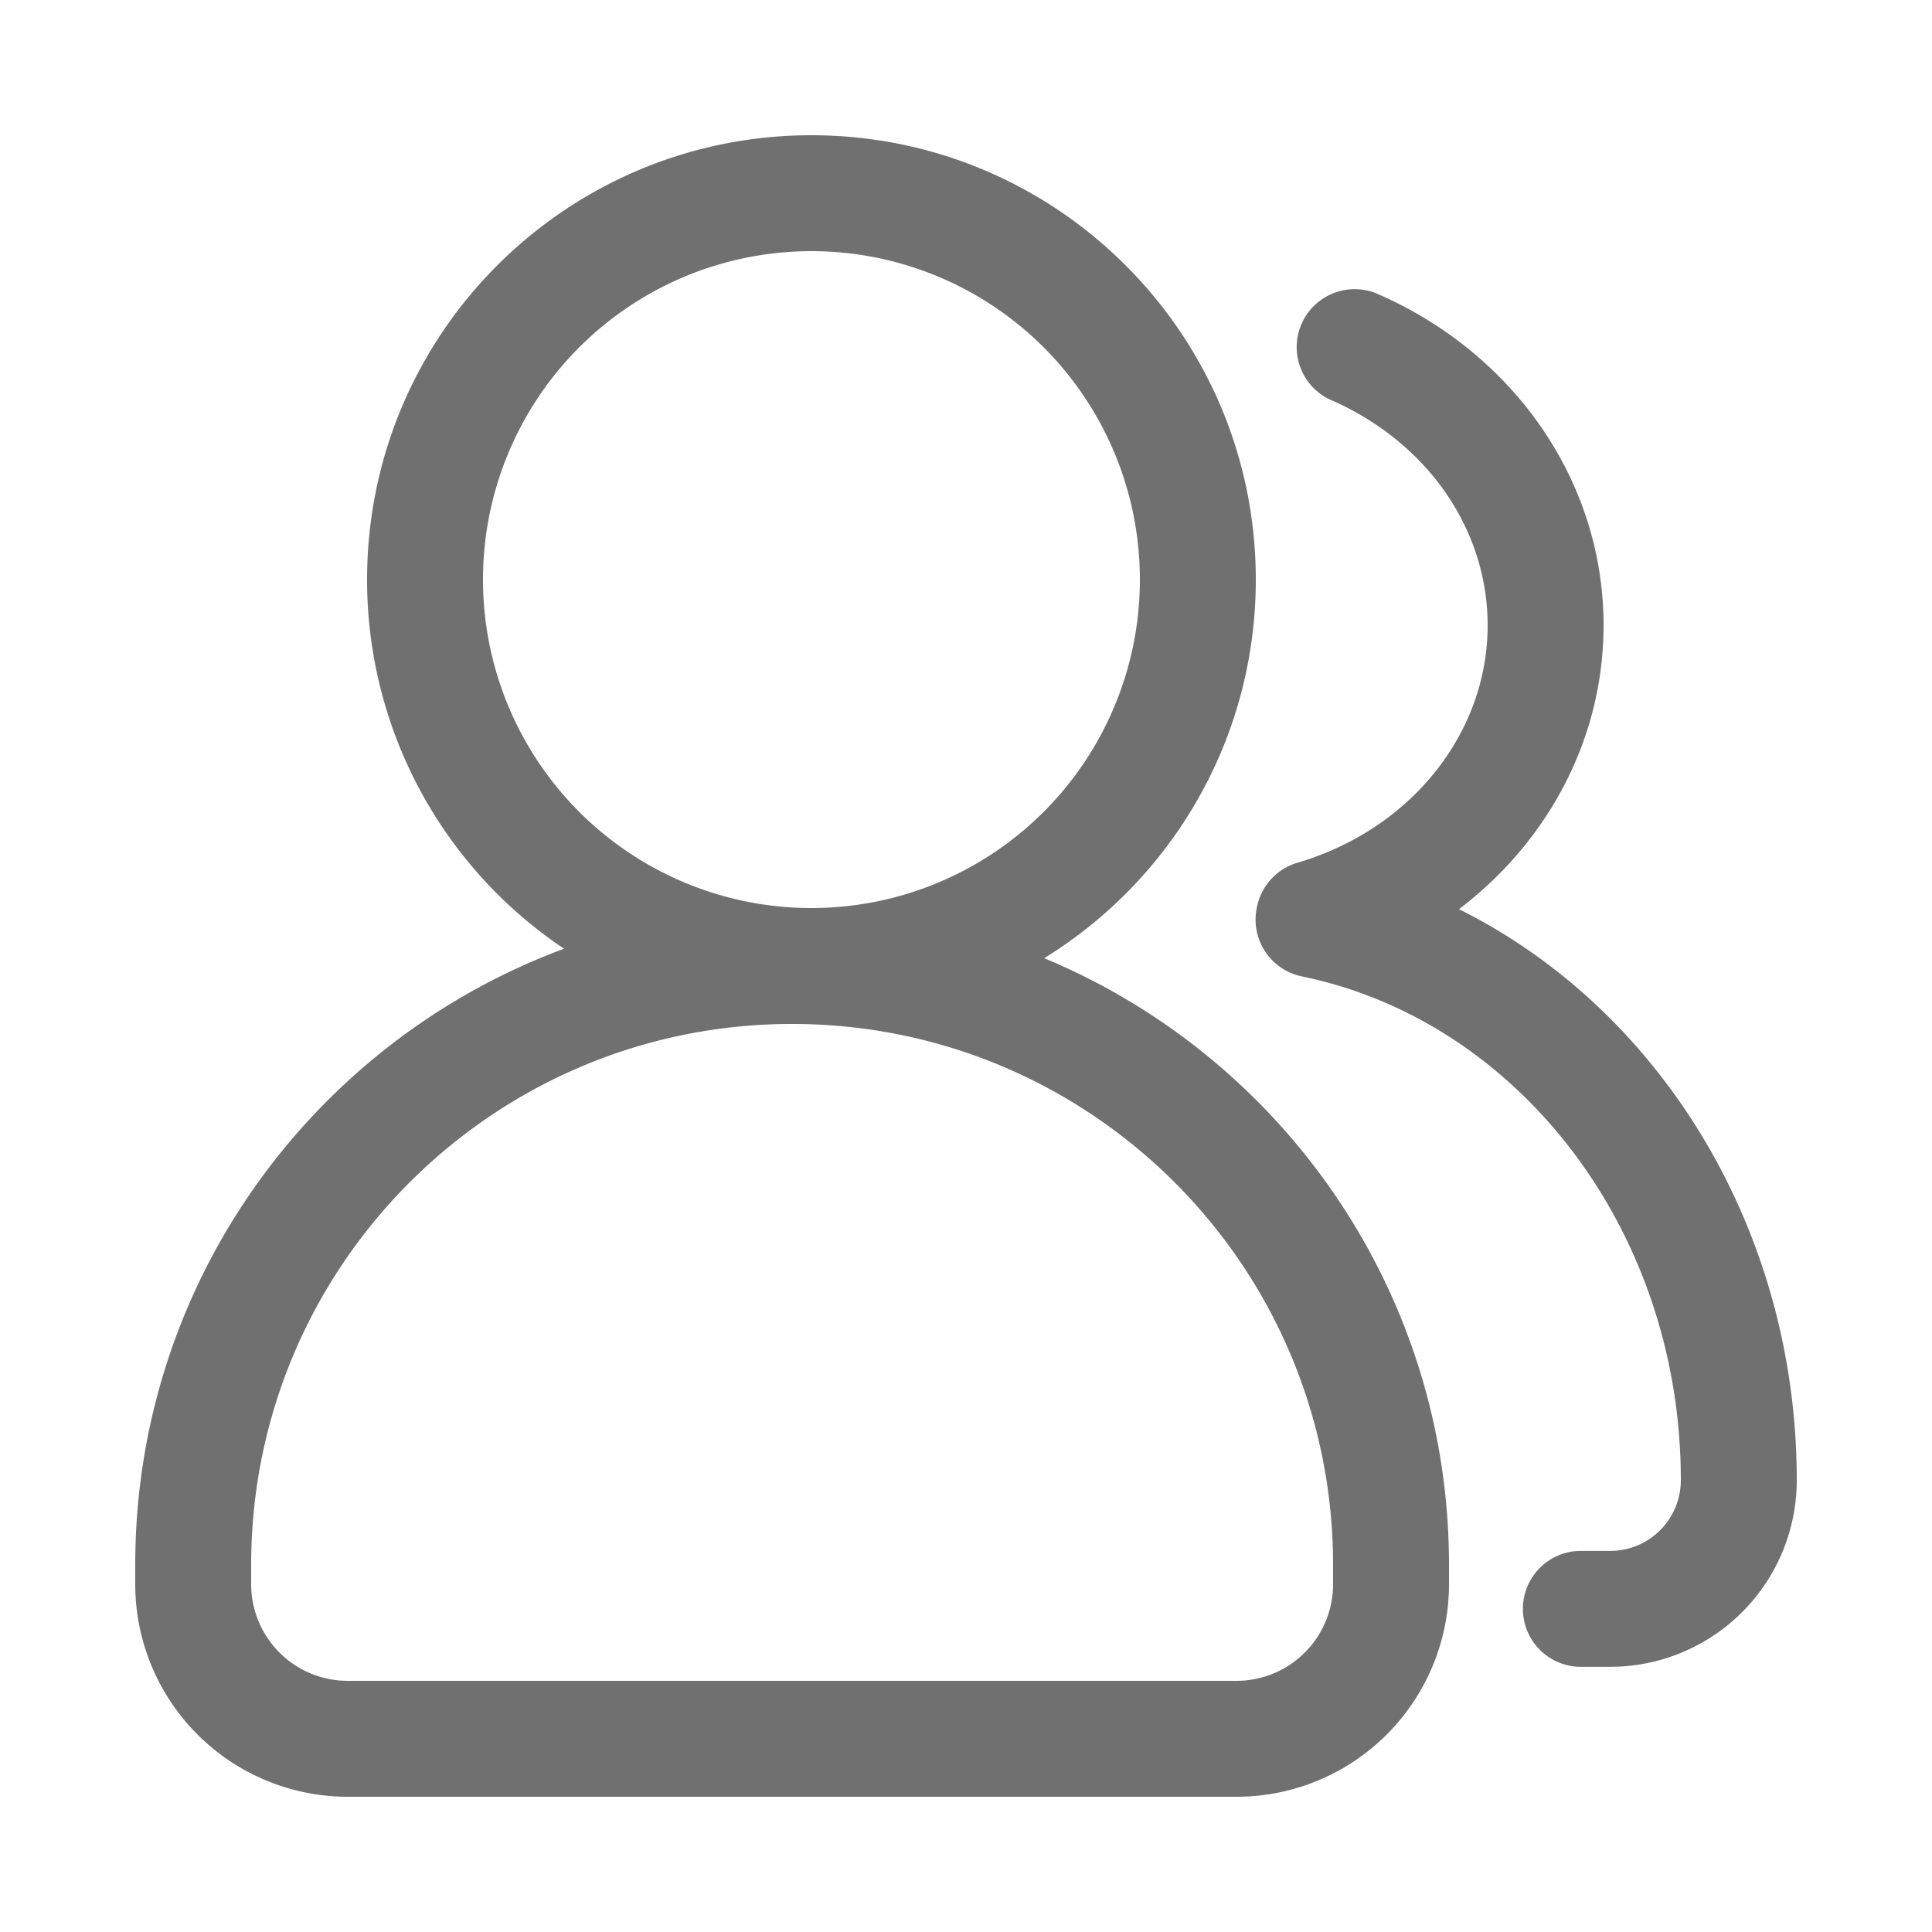 <?xml version="1.0" standalone="no"?><!DOCTYPE svg PUBLIC "-//W3C//DTD SVG 1.1//EN" "http://www.w3.org/Graphics/SVG/1.1/DTD/svg11.dtd"><svg t="1672967250232" class="icon" viewBox="0 0 1024 1024" version="1.1" xmlns="http://www.w3.org/2000/svg" p-id="951" xmlns:xlink="http://www.w3.org/1999/xlink" width="200" height="200"><path d="M430.08 71.68c130.068 0 235.52 105.452 235.52 235.52 0 84.828-44.851 159.191-112.148 200.663C679.404 560.23 768 684.483 768 829.44v10.24a112.64 112.64 0 0 1-112.64 112.64H184.32A112.64 112.64 0 0 1 71.68 839.68v-10.24c0-149.791 94.577-277.463 227.287-326.595A235.192 235.192 0 0 1 194.56 307.2C194.56 177.132 300.012 71.68 430.08 71.68z m-10.24 471.04c-158.351 0-286.72 128.369-286.72 286.72v10.24A51.2 51.2 0 0 0 184.32 890.88h471.04a51.2 51.2 0 0 0 51.2-51.2v-10.24c0-158.351-128.369-286.72-286.72-286.72zM731.136 156.221c8.868 3.891 17.428 8.397 25.6 13.435 57.549 35.492 93.184 95.683 93.184 161.772 0 60.15-29.491 114.688-76.636 150.446 106.865 53.187 179.036 170.025 179.036 302.592a98.898 98.898 0 0 1-94.372 98.877l-4.403 0.102h-15.647a30.72 30.72 0 0 1-2.97-61.297l2.97-0.143h15.647c20.603 0 37.335-16.794 37.335-37.54 0-131.727-85.606-243.241-200.868-266.957a30.72 30.72 0 0 1-23.9-36.27l0.205-1.004a30.72 30.72 0 0 1 21.381-22.979c59.904-17.613 100.782-68.444 100.782-125.829 0-44.155-24.105-84.869-63.98-109.466a149.811 149.811 0 0 0-18.145-9.544 30.72 30.72 0 1 1 24.781-56.197zM430.08 133.12a174.08 174.08 0 1 0 0 348.16 174.08 174.08 0 0 0 0-348.16z" fill="#707070" p-id="952"></path></svg>